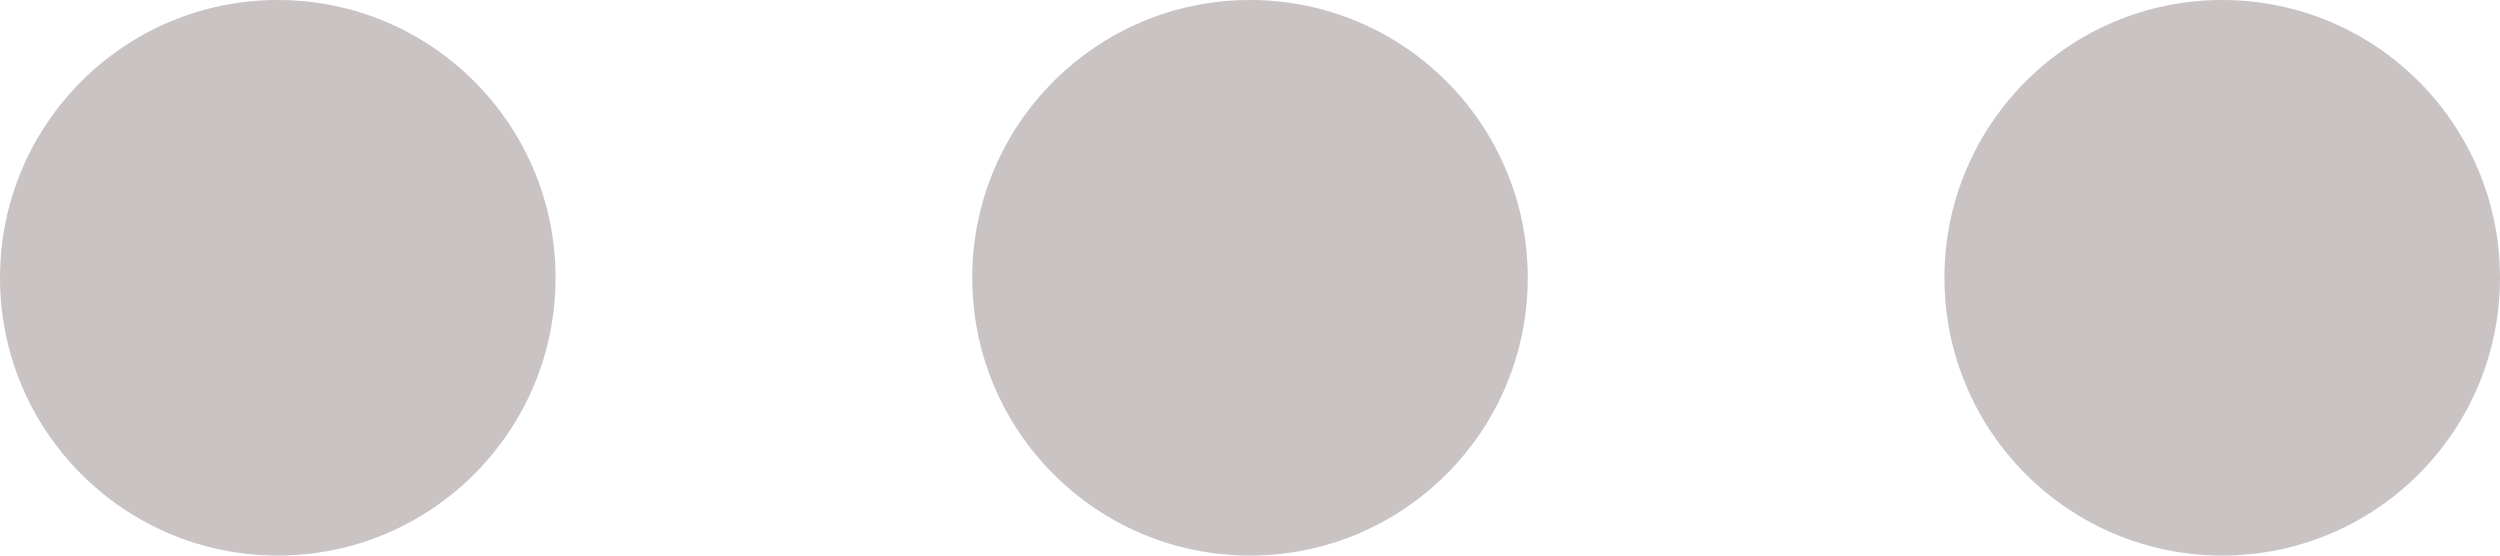 <?xml version="1.0" encoding="UTF-8"?>
<svg width="18px" height="4px" viewBox="0 0 18 4" version="1.1" xmlns="http://www.w3.org/2000/svg" xmlns:xlink="http://www.w3.org/1999/xlink">
    <!-- Generator: Sketch 51.2 (57519) - http://www.bohemiancoding.com/sketch -->
    <title>Combined Shape</title>
    <desc>Created with Sketch.</desc>
    <defs></defs>
    <g id="Page-1" stroke="none" stroke-width="1" fill="none" fill-rule="evenodd">
        <g id="书架" transform="translate(-341, -218)" fill="#CAC3C4">
            <g id="Group-2" transform="translate(16, 180)">
                <path d="M327,42 C325.895,42 325,41.105 325,40 C325,38.895 325.895,38 327,38 C328.105,38 329,38.895 329,40 C329,41.105 328.105,42 327,42 Z M334,42 C332.895,42 332,41.105 332,40 C332,38.895 332.895,38 334,38 C335.105,38 336,38.895 336,40 C336,41.105 335.105,42 334,42 Z M341,42 C339.895,42 339,41.105 339,40 C339,38.895 339.895,38 341,38 C342.105,38 343,38.895 343,40 C343,41.105 342.105,42 341,42 Z" id="Combined-Shape"></path>
            </g>
        </g>
    </g>
</svg>